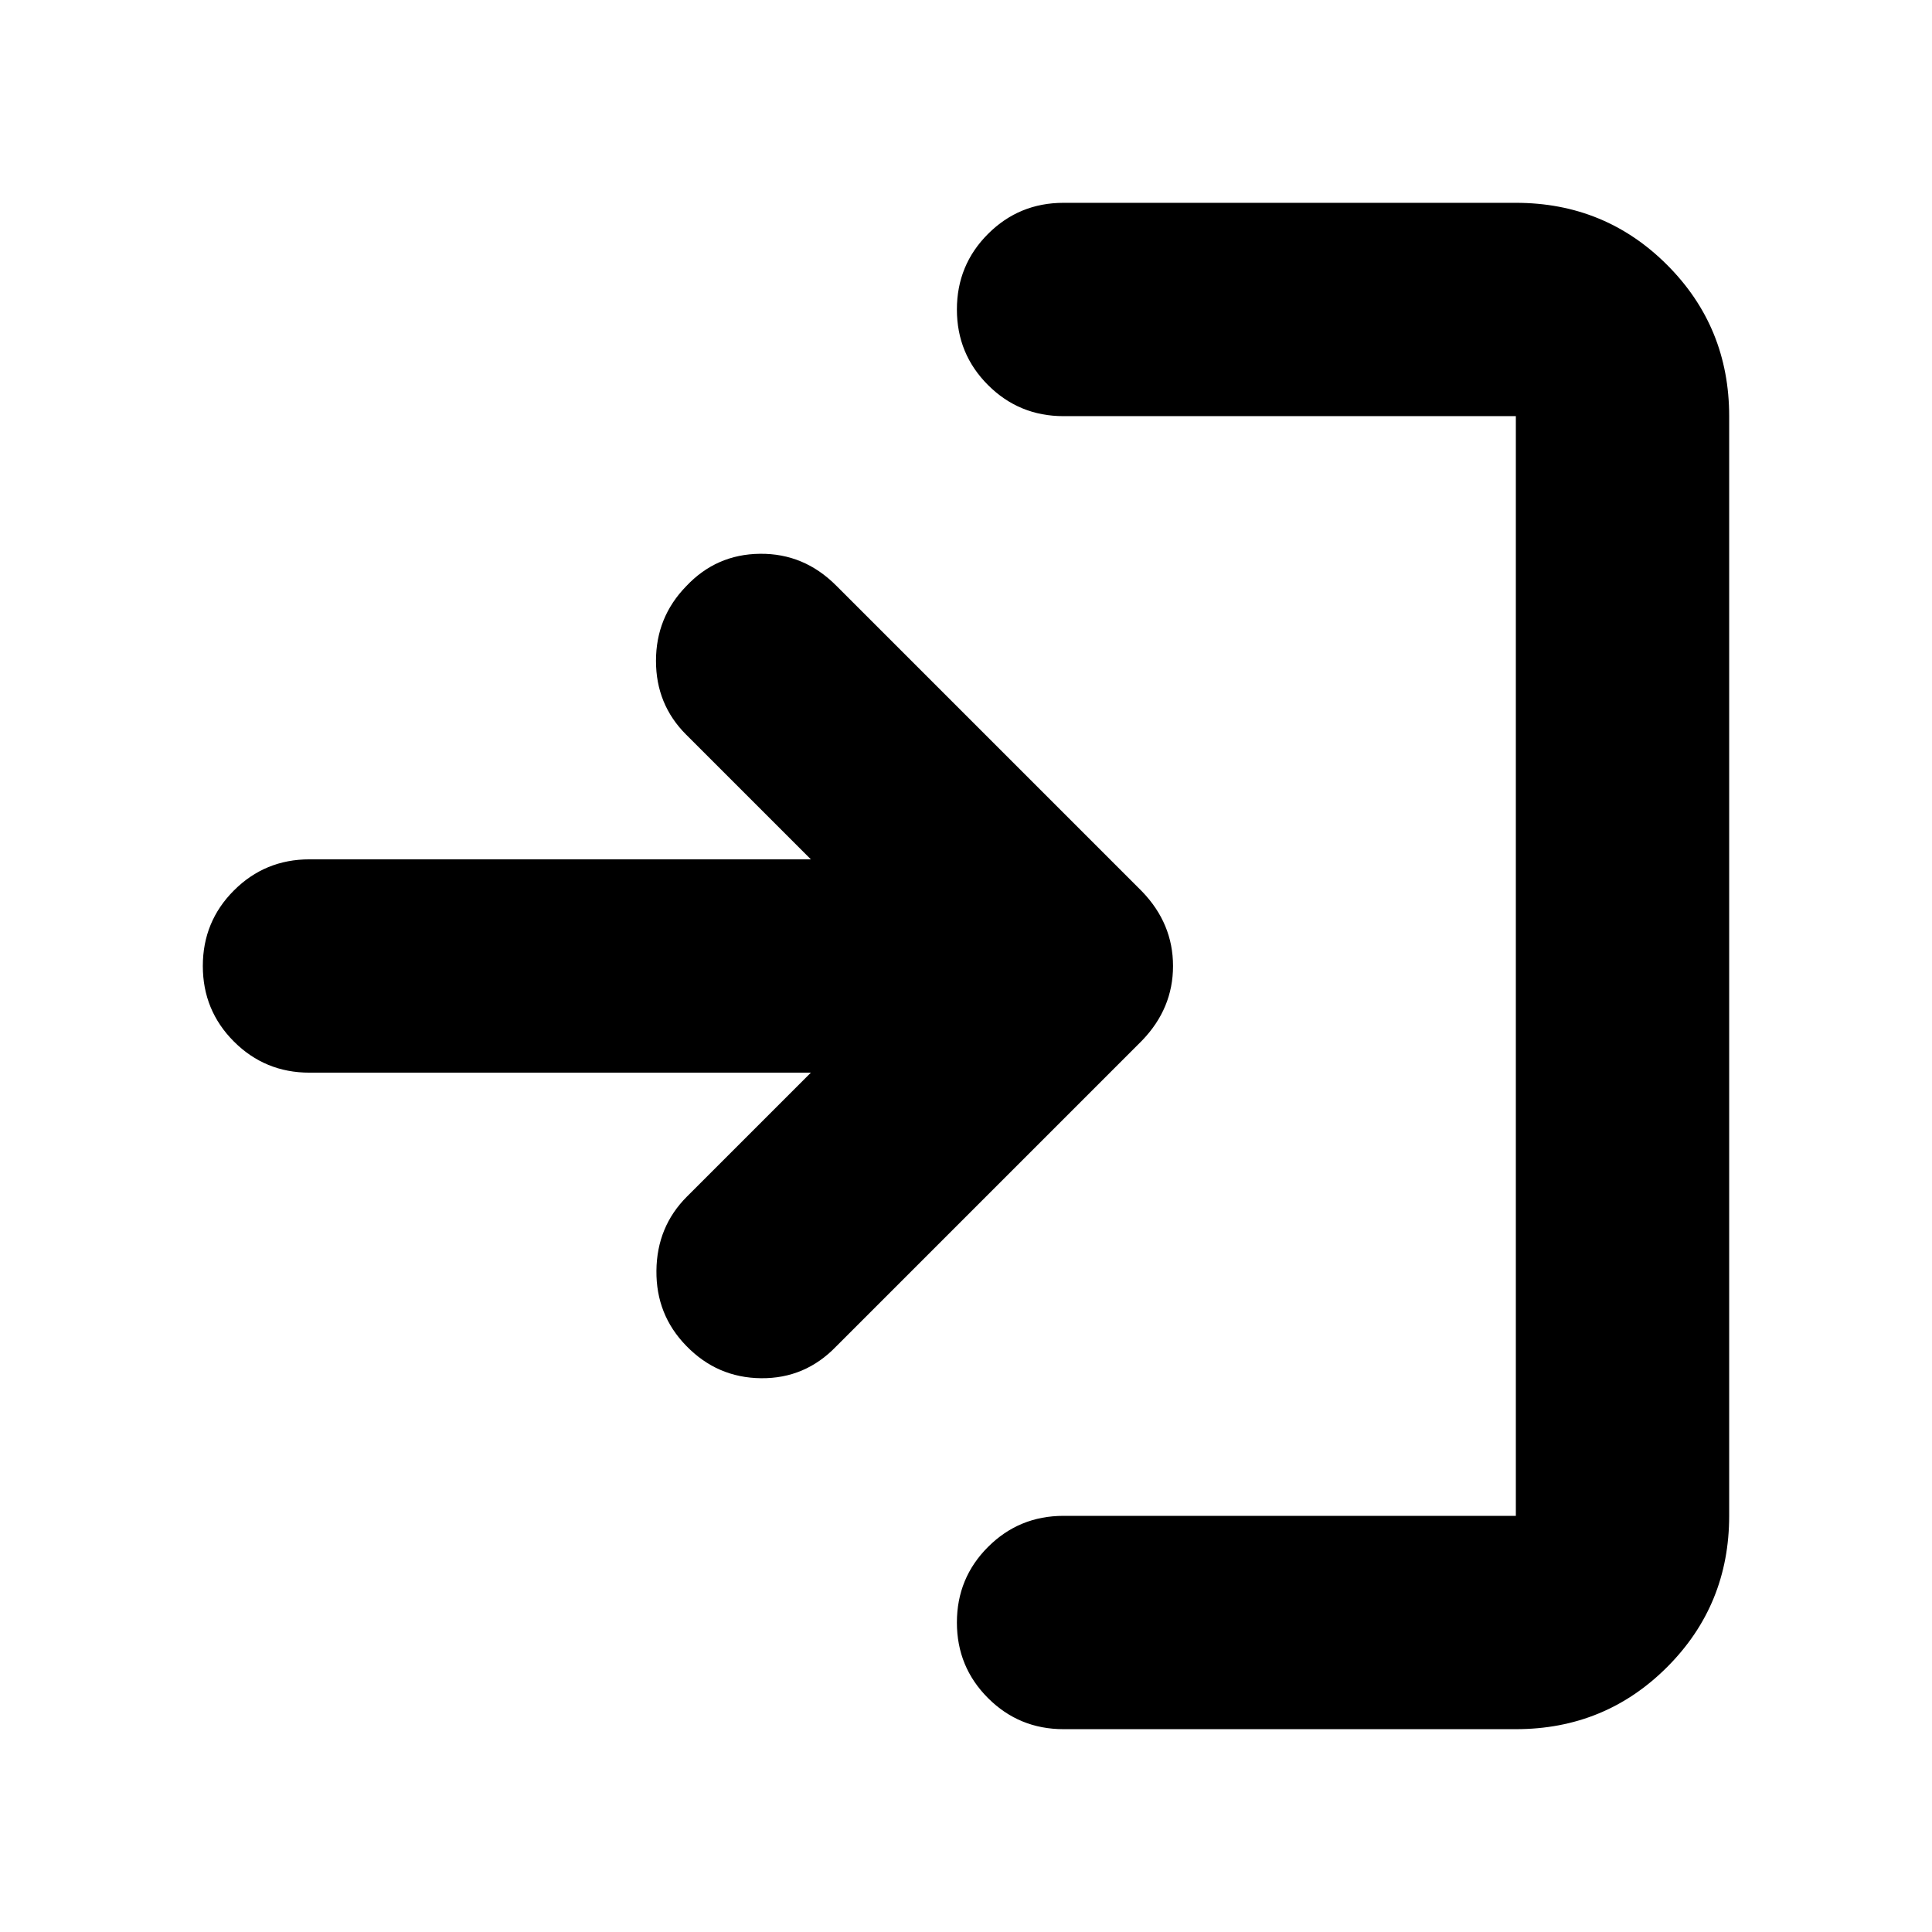 <svg xmlns="http://www.w3.org/2000/svg" height="24" viewBox="0 -960 960 960" width="24"><path d="M528.479-100.782q-22.088 0-37.544-15.456-15.457-15.457-15.457-37.544 0-22.088 15.457-37.544 15.456-15.457 37.544-15.457h224.738v-546.434H528.479q-22.088 0-37.544-15.457-15.457-15.456-15.457-37.544 0-22.087 15.457-37.544 15.456-15.456 37.544-15.456h224.738q44.305 0 75.153 30.848 30.848 30.848 30.848 75.153v546.434q0 44.305-30.848 75.153-30.848 30.848-75.153 30.848H528.479ZM402.911-426.999H153.782q-22.087 0-37.544-15.457-15.456-15.457-15.456-37.544 0-22.087 15.456-37.544 15.457-15.457 37.544-15.457h249.129l-62-61.999q-14.956-14.957-14.956-36.609 0-21.653 14.956-37.044 14.957-15.957 36.762-16.174 21.804-.218 37.761 15.739l152.044 152.044Q582.87-501.087 582.87-480q0 21.087-15.392 37.044L415.434-290.912q-15.391 15.957-37.261 15.739-21.87-.217-37.262-16.174-14.956-15.391-14.739-37.261.217-21.87 15.174-36.827l61.565-61.564Z"/></svg>